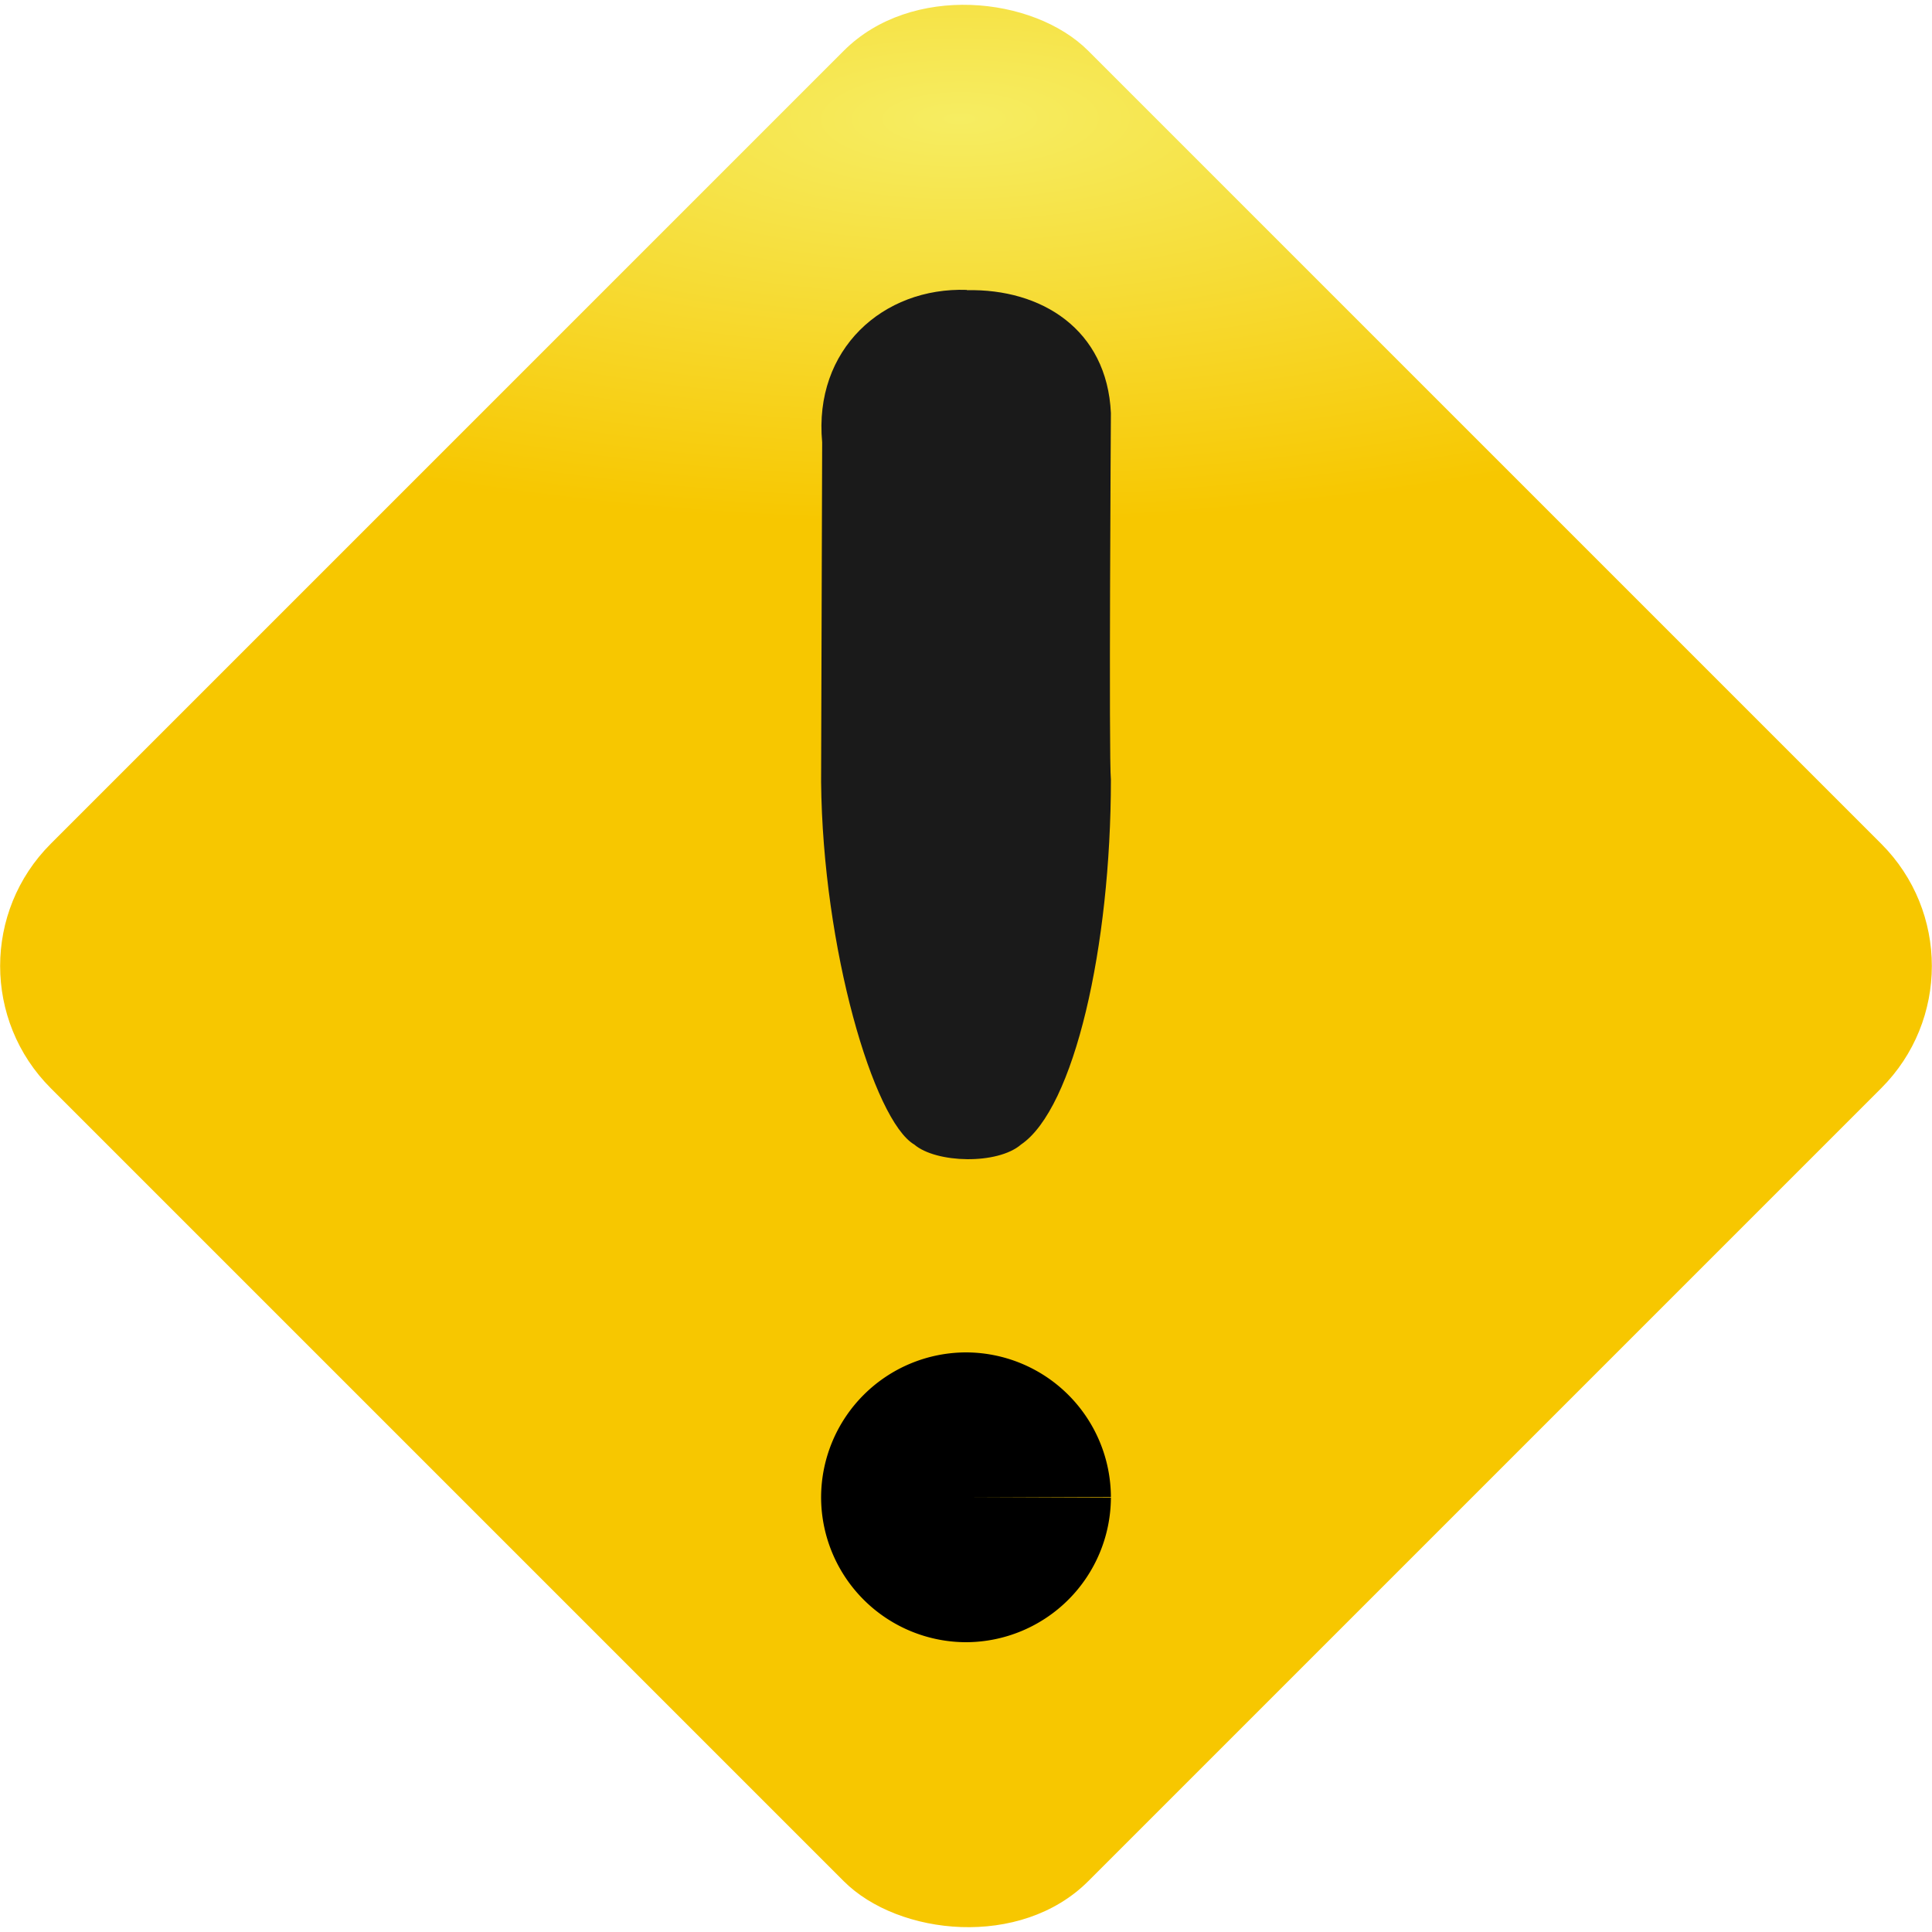 <svg xmlns="http://www.w3.org/2000/svg" xmlns:xlink="http://www.w3.org/1999/xlink" width="20" height="20"><defs><radialGradient xlink:href="#a" id="b" cx="-205.085" cy="208.491" fx="-205.085" fy="208.491" r="1.808" gradientTransform="matrix(4.805 4.75 -1.629 1.648 1331.194 638.437)" gradientUnits="userSpaceOnUse"/><linearGradient id="a"><stop offset="0" stop-color="#f6ed62"/><stop offset="1" stop-color="#f7c700"/></linearGradient></defs><rect transform="rotate(-45)" ry="1.789" y="6.548" x="-7.594" height="15.188" width="15.188" fill="url(#b)" fill-rule="evenodd"/><path overflow="visible" font-weight="400" d="M10.009 3.001c-.868-.03-1.588.615-1.498 1.578L8.5 8.094c.017 1.724.544 3.506.964 3.754.227.194.862.211 1.106 0 .55-.374.93-2.047.93-3.777-.023-.211 0-3.795 0-3.795-.04-.867-.72-1.289-1.491-1.272z" style="line-height:normal;font-variant-ligatures:normal;font-variant-position:normal;font-variant-caps:normal;font-variant-numeric:normal;font-variant-alternates:normal;font-feature-settings:normal;text-indent:0;text-align:start;text-decoration-line:none;text-decoration-style:solid;text-decoration-color:#000;text-transform:none;text-orientation:mixed;white-space:normal;shape-padding:0;isolation:auto;mix-blend-mode:normal;solid-color:#000;solid-opacity:1" color="#000" font-family="sans-serif" fill="#1a1a1a"/><path d="M11.5 15.503A1.503 1.503 0 0110.003 17 1.503 1.503 0 018.5 15.503 1.503 1.503 0 0110.003 14a1.503 1.503 0 011.497 1.497h-1.497z" paint-order="markers stroke fill"/></svg>